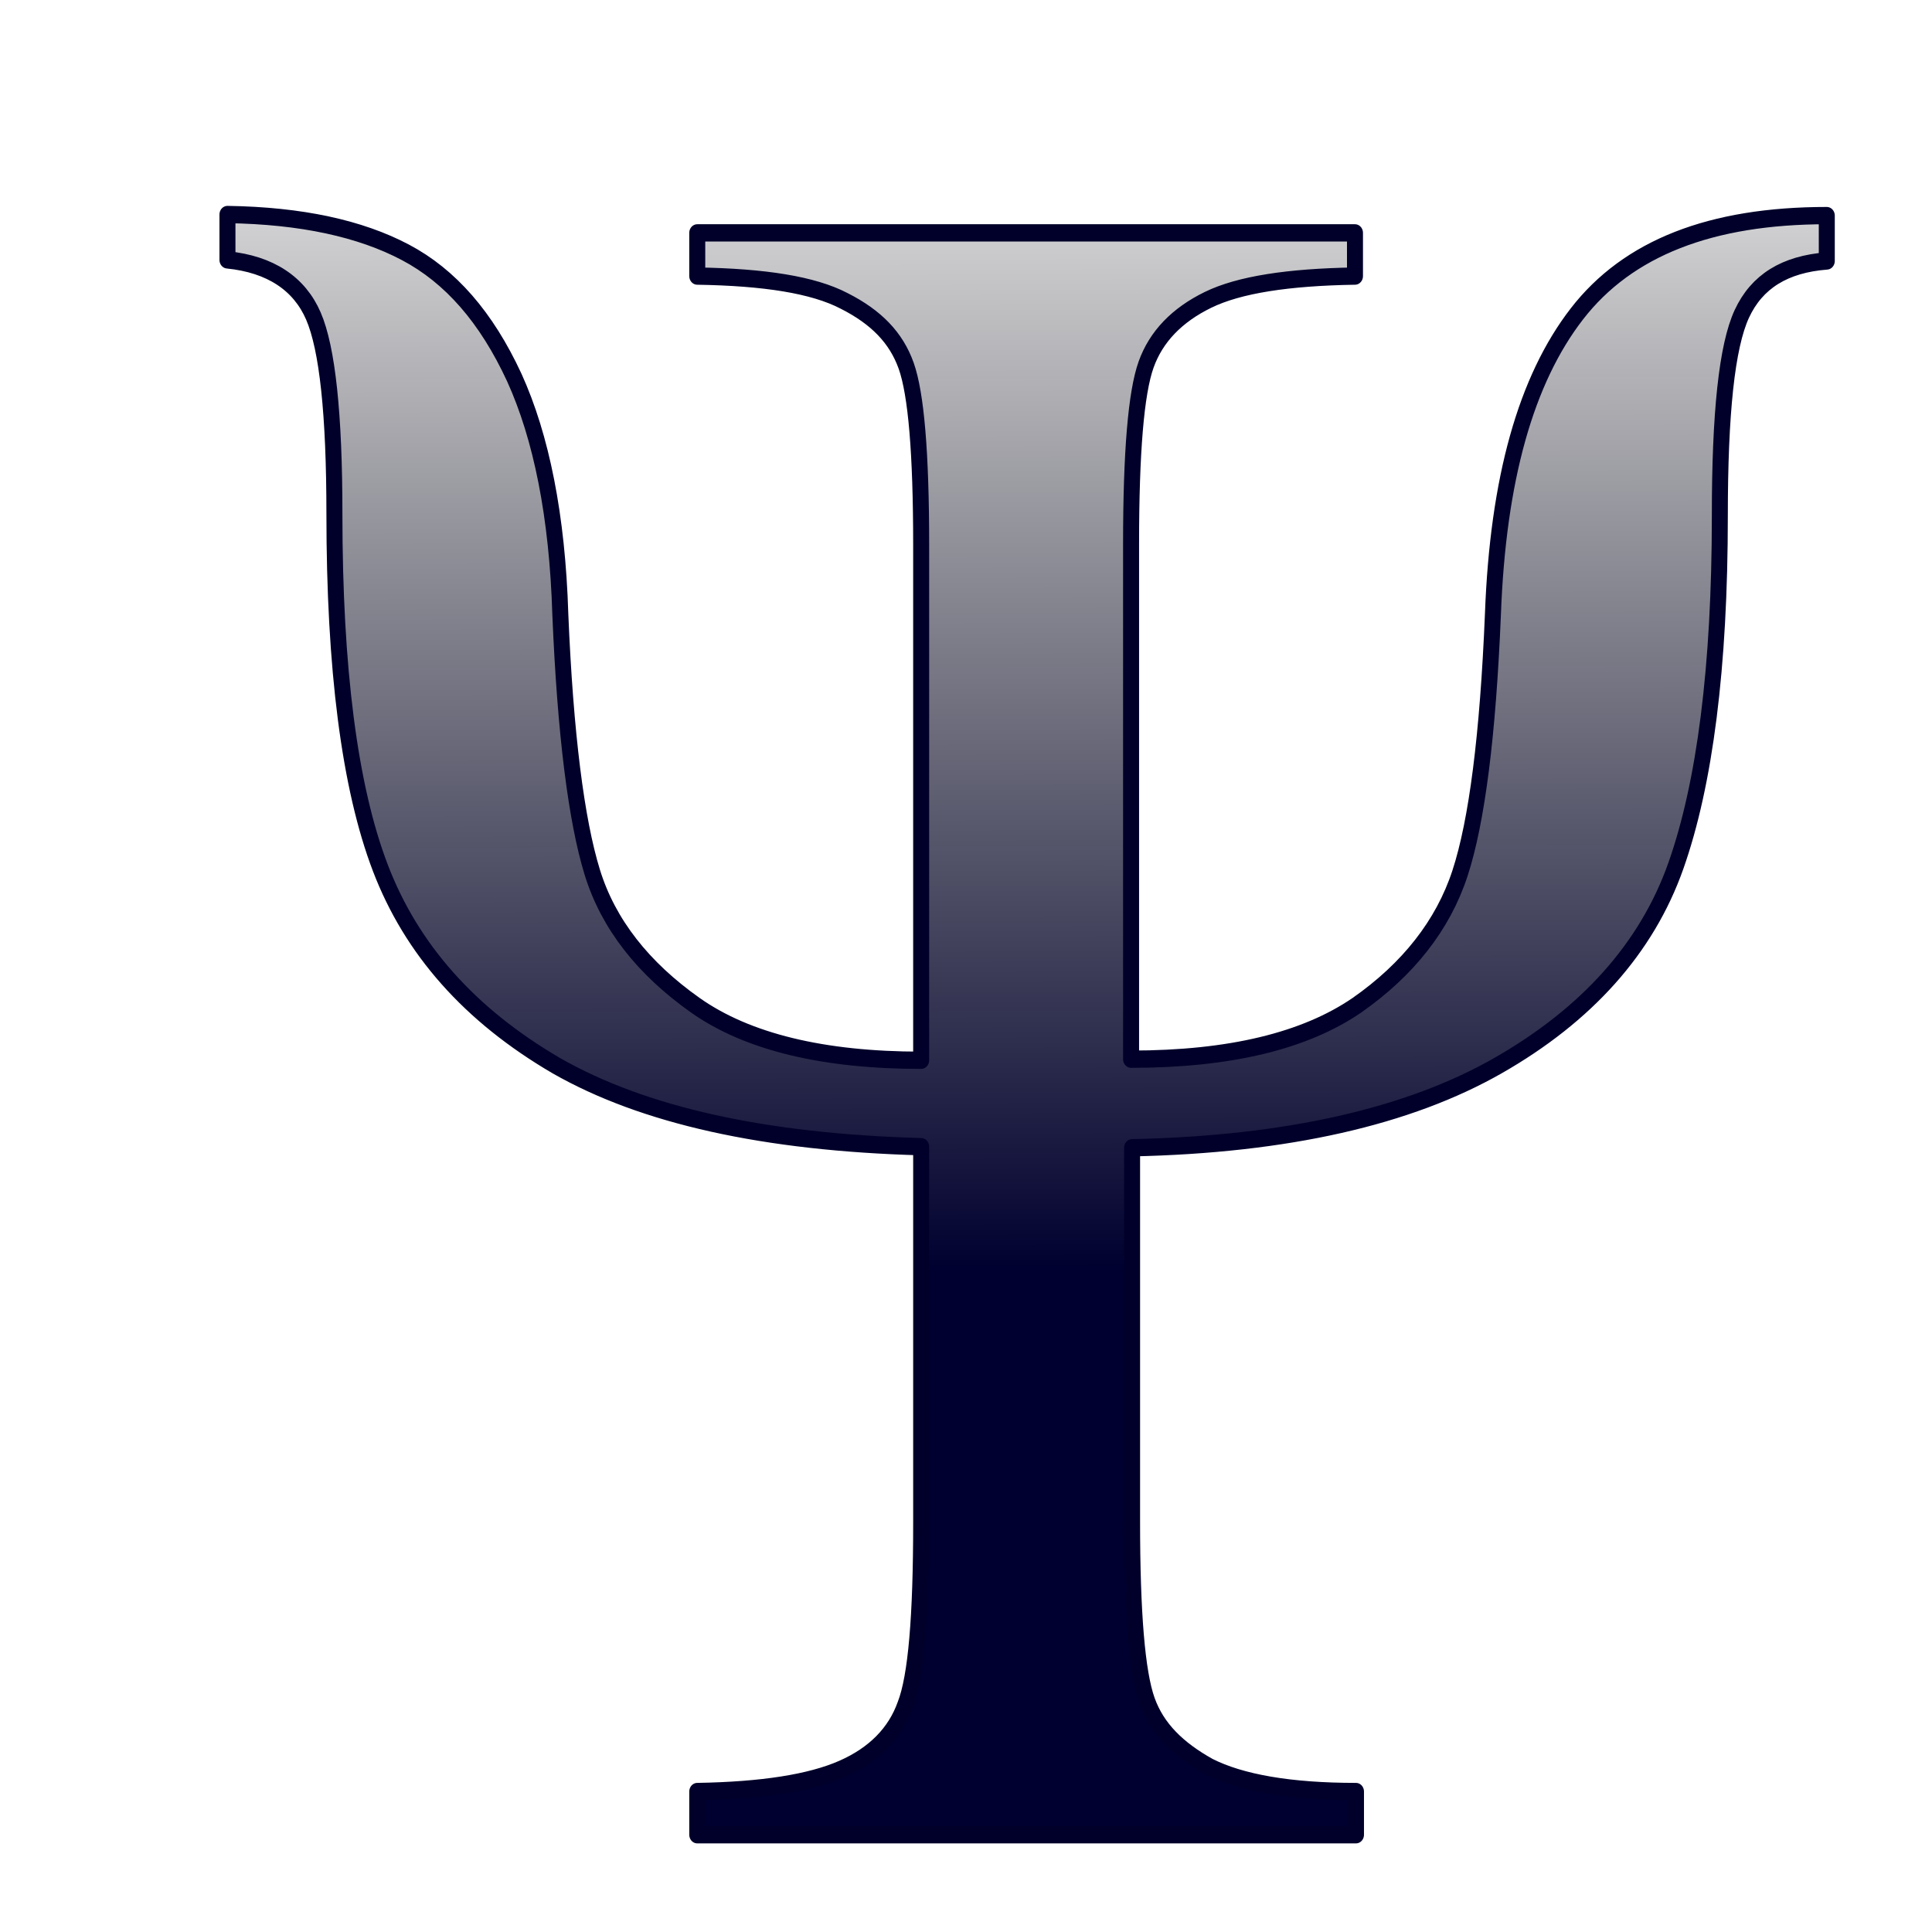 <?xml version="1.0" encoding="UTF-8" standalone="no"?>
<svg
   xmlns:dc="http://purl.org/dc/elements/1.1/"
   xmlns:cc="http://creativecommons.org/ns#"
   xmlns:rdf="http://www.w3.org/1999/02/22-rdf-syntax-ns#"
   xmlns:svg="http://www.w3.org/2000/svg"
   xmlns="http://www.w3.org/2000/svg"
   xmlns:xlink="http://www.w3.org/1999/xlink"
   xmlns:sodipodi="http://sodipodi.sourceforge.net/DTD/sodipodi-0.dtd"
   xmlns:inkscape="http://www.inkscape.org/namespaces/inkscape"
   version="1.1"
   id="Layer_1"
   x="0"
   y="0"
   width="1024"
   height="1024"
   inkscape:version="0.91 r13725"
   sodipodi:docname="pg_logo_b.svg"
   inkscape:export-filename="/bits/datum/software/pg/media/logo/pg_logo_b.svg.png"
   inkscape:export-xdpi="90"
   inkscape:export-ydpi="90">
  <defs
     id="defs3457">
    <marker
       inkscape:stockid="Arrow1Lstart"
       orient="auto"
       refY="0"
       refX="0"
       id="Arrow1Lstart"
       style="overflow:visible"
       inkscape:isstock="true">
      <path
         id="path5895"
         d="M 0,0 5,-5 -12.5,0 5,5 0,0 Z"
         style="fill:#000030;fill-opacity:1;fill-rule:evenodd;stroke:#00002a;stroke-width:1pt;stroke-opacity:1"
         transform="matrix(0.8,0,0,0.8,10,0)"
         inkscape:connector-curvature="0" />
    </marker>
    <linearGradient
       inkscape:collect="always"
       id="linearGradient5883">
      <stop
         style="stop-color:#000030;stop-opacity:1"
         offset="0"
         id="stop5885" />
      <stop
         style="stop-color:#000000;stop-opacity:0;"
         offset="1"
         id="stop5887" />
    </linearGradient>
    <linearGradient
       inkscape:collect="always"
       xlink:href="#linearGradient5883"
       id="linearGradient5889"
       x1="82.56"
       y1="108.339"
       x2="82.312"
       y2="-10.946"
       gradientUnits="userSpaceOnUse"
       gradientTransform="translate(10.2,2.4)" />
    <filter
       style="color-interpolation-filters:sRGB"
       inkscape:label="Drop Shadow"
       id="filter8114">
      <feFlood
         flood-opacity="1"
         flood-color="rgb(0,0,0)"
         result="flood"
         id="feFlood8116" />
      <feComposite
         in="flood"
         in2="SourceGraphic"
         operator="in"
         result="composite1"
         id="feComposite8118" />
      <feGaussianBlur
         in="composite1"
         stdDeviation="3"
         result="blur"
         id="feGaussianBlur8120" />
      <feOffset
         dx="6"
         dy="6"
         result="offset"
         id="feOffset8122" />
      <feComposite
         in="SourceGraphic"
         in2="offset"
         operator="over"
         result="composite2"
         id="feComposite8124" />
    </filter>
  </defs>
  <sodipodi:namedview
     pagecolor="#ffffff"
     bordercolor="#666666"
     borderopacity="1"
     objecttolerance="10"
     gridtolerance="10"
     guidetolerance="10"
     inkscape:pageopacity="0"
     inkscape:pageshadow="2"
     inkscape:window-width="1855"
     inkscape:window-height="1176"
     id="namedview3455"
     showgrid="false"
     inkscape:zoom="0.53943677"
     inkscape:cx="842.3994"
     inkscape:cy="520.58857"
     inkscape:window-x="65"
     inkscape:window-y="24"
     inkscape:window-maximized="1"
     inkscape:current-layer="Layer_1"
     fit-margin-top="-4"
     fit-margin-left="4"
     fit-margin-right="4"
     fit-margin-bottom="0"
     borderlayer="false" />
  <path
     d="m 103.2,91 c 9.9,0 17.4,-1.7 22.6,-5 5.1,-3.3 8.6,-7.4 10.3,-12.2 1.7,-4.8 2.8,-12.8 3.3,-24 0.5,-12.5 3.3,-21.7 8.4,-27.8 5.1,-6.1 13.4,-9.1 25,-9.1 l 0,4.2 c -4.2,0.3 -7,1.9 -8.5,4.9 -1.5,3 -2.2,9.2 -2.2,18.7 0,14 -1.5,24.8 -4.4,32.4 -2.9,7.6 -8.9,13.8 -17.8,18.5 C 131,96.3 118.8,98.9 103.3,99.2 l 0,34.6 c 0,8.5 0.5,14 1.5,16.6 1,2.6 3.1,4.5 6.2,6.1 3.2,1.5 8.1,2.3 14.7,2.3 l 0,4 -65.9,0 0,-4 c 6.5,-0.1 11.3,-0.8 14.5,-2.1 3.2,-1.3 5.3,-3.3 6.3,-5.9 1.1,-2.6 1.6,-8.2 1.6,-16.9 l 0,-34.8 C 66.5,98.7 54.4,96.2 45.7,91.6 c -8.7,-4.7 -14.5,-10.8 -17.6,-18.3 -3.1,-7.5 -4.6,-18.5 -4.6,-32.8 0,-9.2 -0.7,-15.3 -2.1,-18.3 -1.4,-3 -4.3,-4.8 -8.6,-5.2 l 0,-4.2 c 7.4,0.1 13.3,1.3 17.8,3.5 4.5,2.2 8.1,6 10.9,11.6 2.7,5.5 4.3,12.8 4.6,21.9 0.5,11.1 1.6,19.1 3.2,23.9 1.6,4.8 5.1,8.9 10.3,12.3 5.2,3.4 12.8,5.1 22.6,5.1 l 0,-47.7 c 0,-8.5 -0.5,-14 -1.5,-16.6 -1,-2.6 -3,-4.5 -6.2,-6 -3.1,-1.5 -8,-2.2 -14.7,-2.3 l 0,-4 65.8,0 0,4 c -6.7,0.1 -11.6,0.8 -14.7,2.2 -3.1,1.4 -5.2,3.4 -6.2,6 -1,2.6 -1.5,8.1 -1.5,16.6 l 0,47.7 z"
     id="path3453"
     style="fill:url(#linearGradient5889);fill-opacity:1;stroke:#00002a;stroke-width:1.6;stroke-linecap:round;stroke-linejoin:round;stroke-miterlimit:4;stroke-dasharray:none;stroke-opacity:1;filter:url(#filter8114)"
     inkscape:connector-curvature="0"
     transform="matrix(5.298,0,0,5.725,20.955,6.071)" />
</svg>
